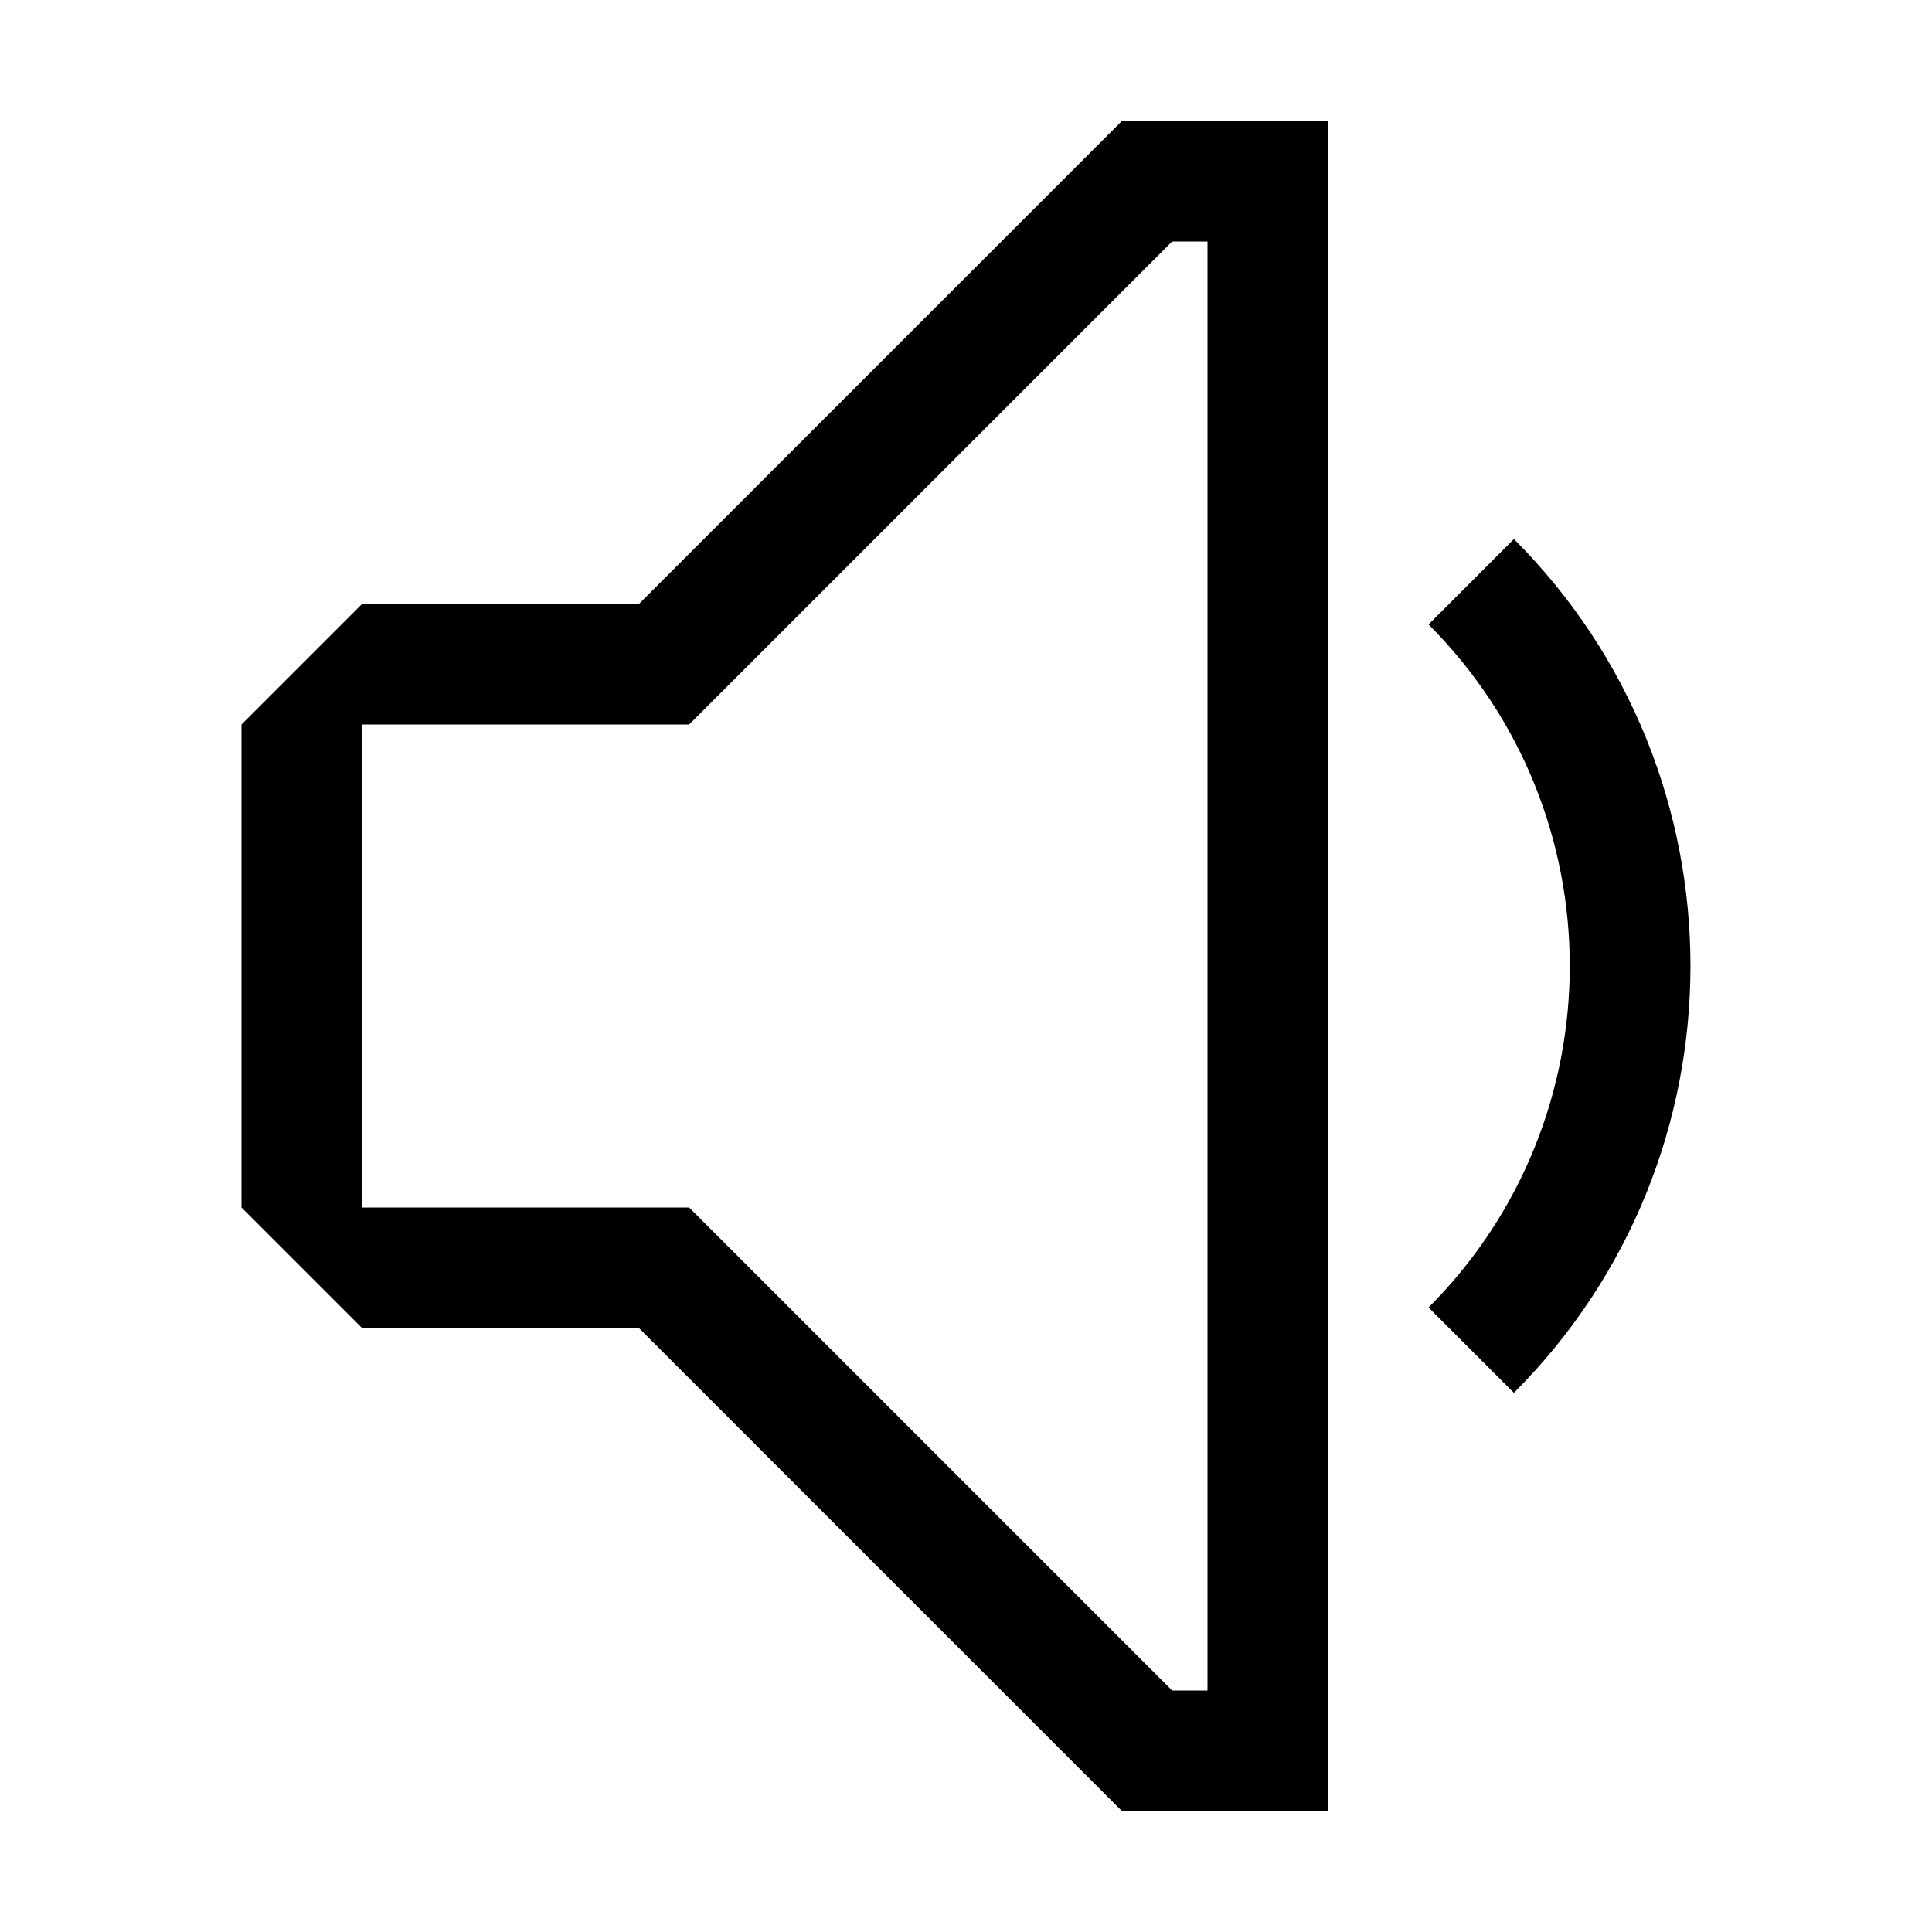 <?xml version="1.0" encoding="UTF-8"?><svg id="Outlined" xmlns="http://www.w3.org/2000/svg" width="32" height="32" viewBox="0 0 32 32"><path d="M10.586,10h-4.586l-2,2v8l2,2h4.586l8,8h3.414V2h-3.414l-8,8ZM20,4v24h-.586l-8-8h-5.414v-8h5.414l8-8h.586Z" stroke-width="0"/><path d="M25.075,8.929l-1.414,1.414c3.119,3.119,3.119,8.194,0,11.313l1.414,1.414c3.899-3.899,3.899-10.243,0-14.142Z" stroke-width="0"/></svg>